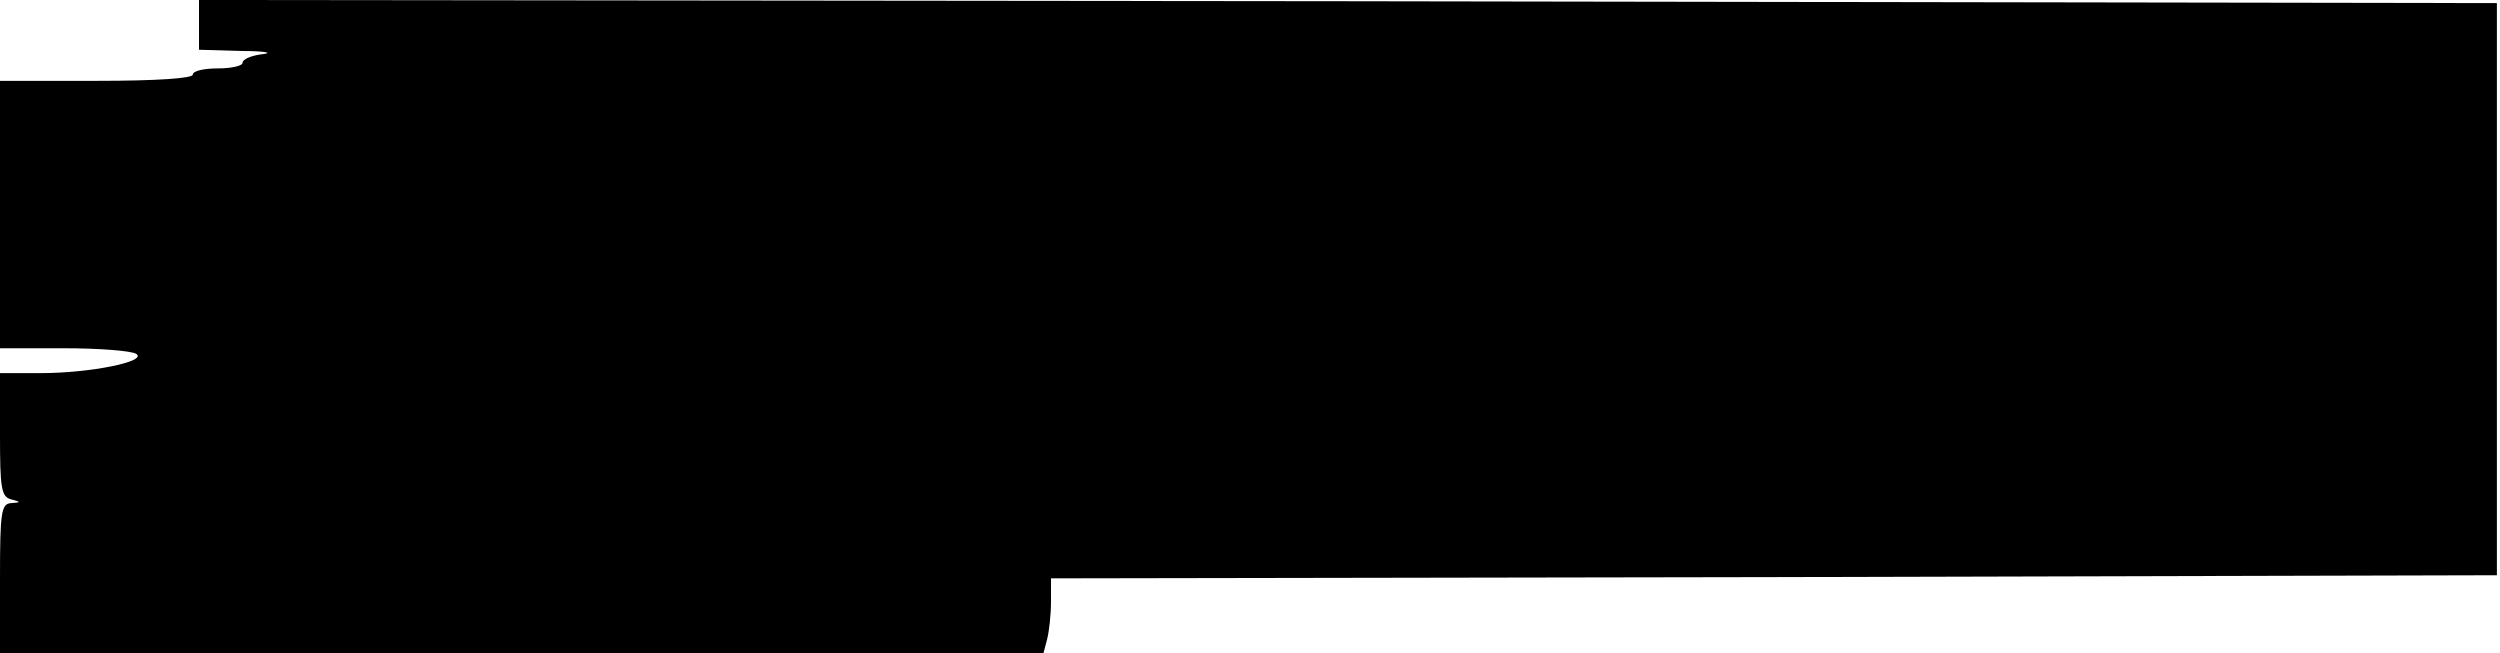<?xml version="1.0" standalone="no"?>
<!DOCTYPE svg PUBLIC "-//W3C//DTD SVG 20010904//EN"
 "http://www.w3.org/TR/2001/REC-SVG-20010904/DTD/svg10.dtd">
<svg version="1.0" xmlns="http://www.w3.org/2000/svg"
 width="402pt" height="105pt" viewBox="0 0 402 105"
 preserveAspectRatio="xMidYMid meet">
<g transform="translate(0,105) scale(0.1,-0.1)"
fill="#000000" stroke="none">
<path d="M320 1010 l0 -40 68 -2 c37 0 52 -3 35 -5 -18 -2 -33 -8 -33 -14 0
-5 -18 -9 -40 -9 -22 0 -40 -4 -40 -10 0 -6 -58 -10 -155 -10 l-155 0 0 -215
0 -215 103 0 c56 0 108 -4 116 -9 19 -12 -73 -31 -154 -31 l-65 0 0 -99 c0
-86 2 -100 18 -104 16 -4 16 -5 0 -6 -16 -1 -18 -14 -18 -121 l0 -120 839 0
839 0 6 23 c3 12 6 39 6 59 l0 38 1163 2 1162 3 0 460 0 460 -1847 3 -1848 2
0 -40z"/>
</g>
</svg>
